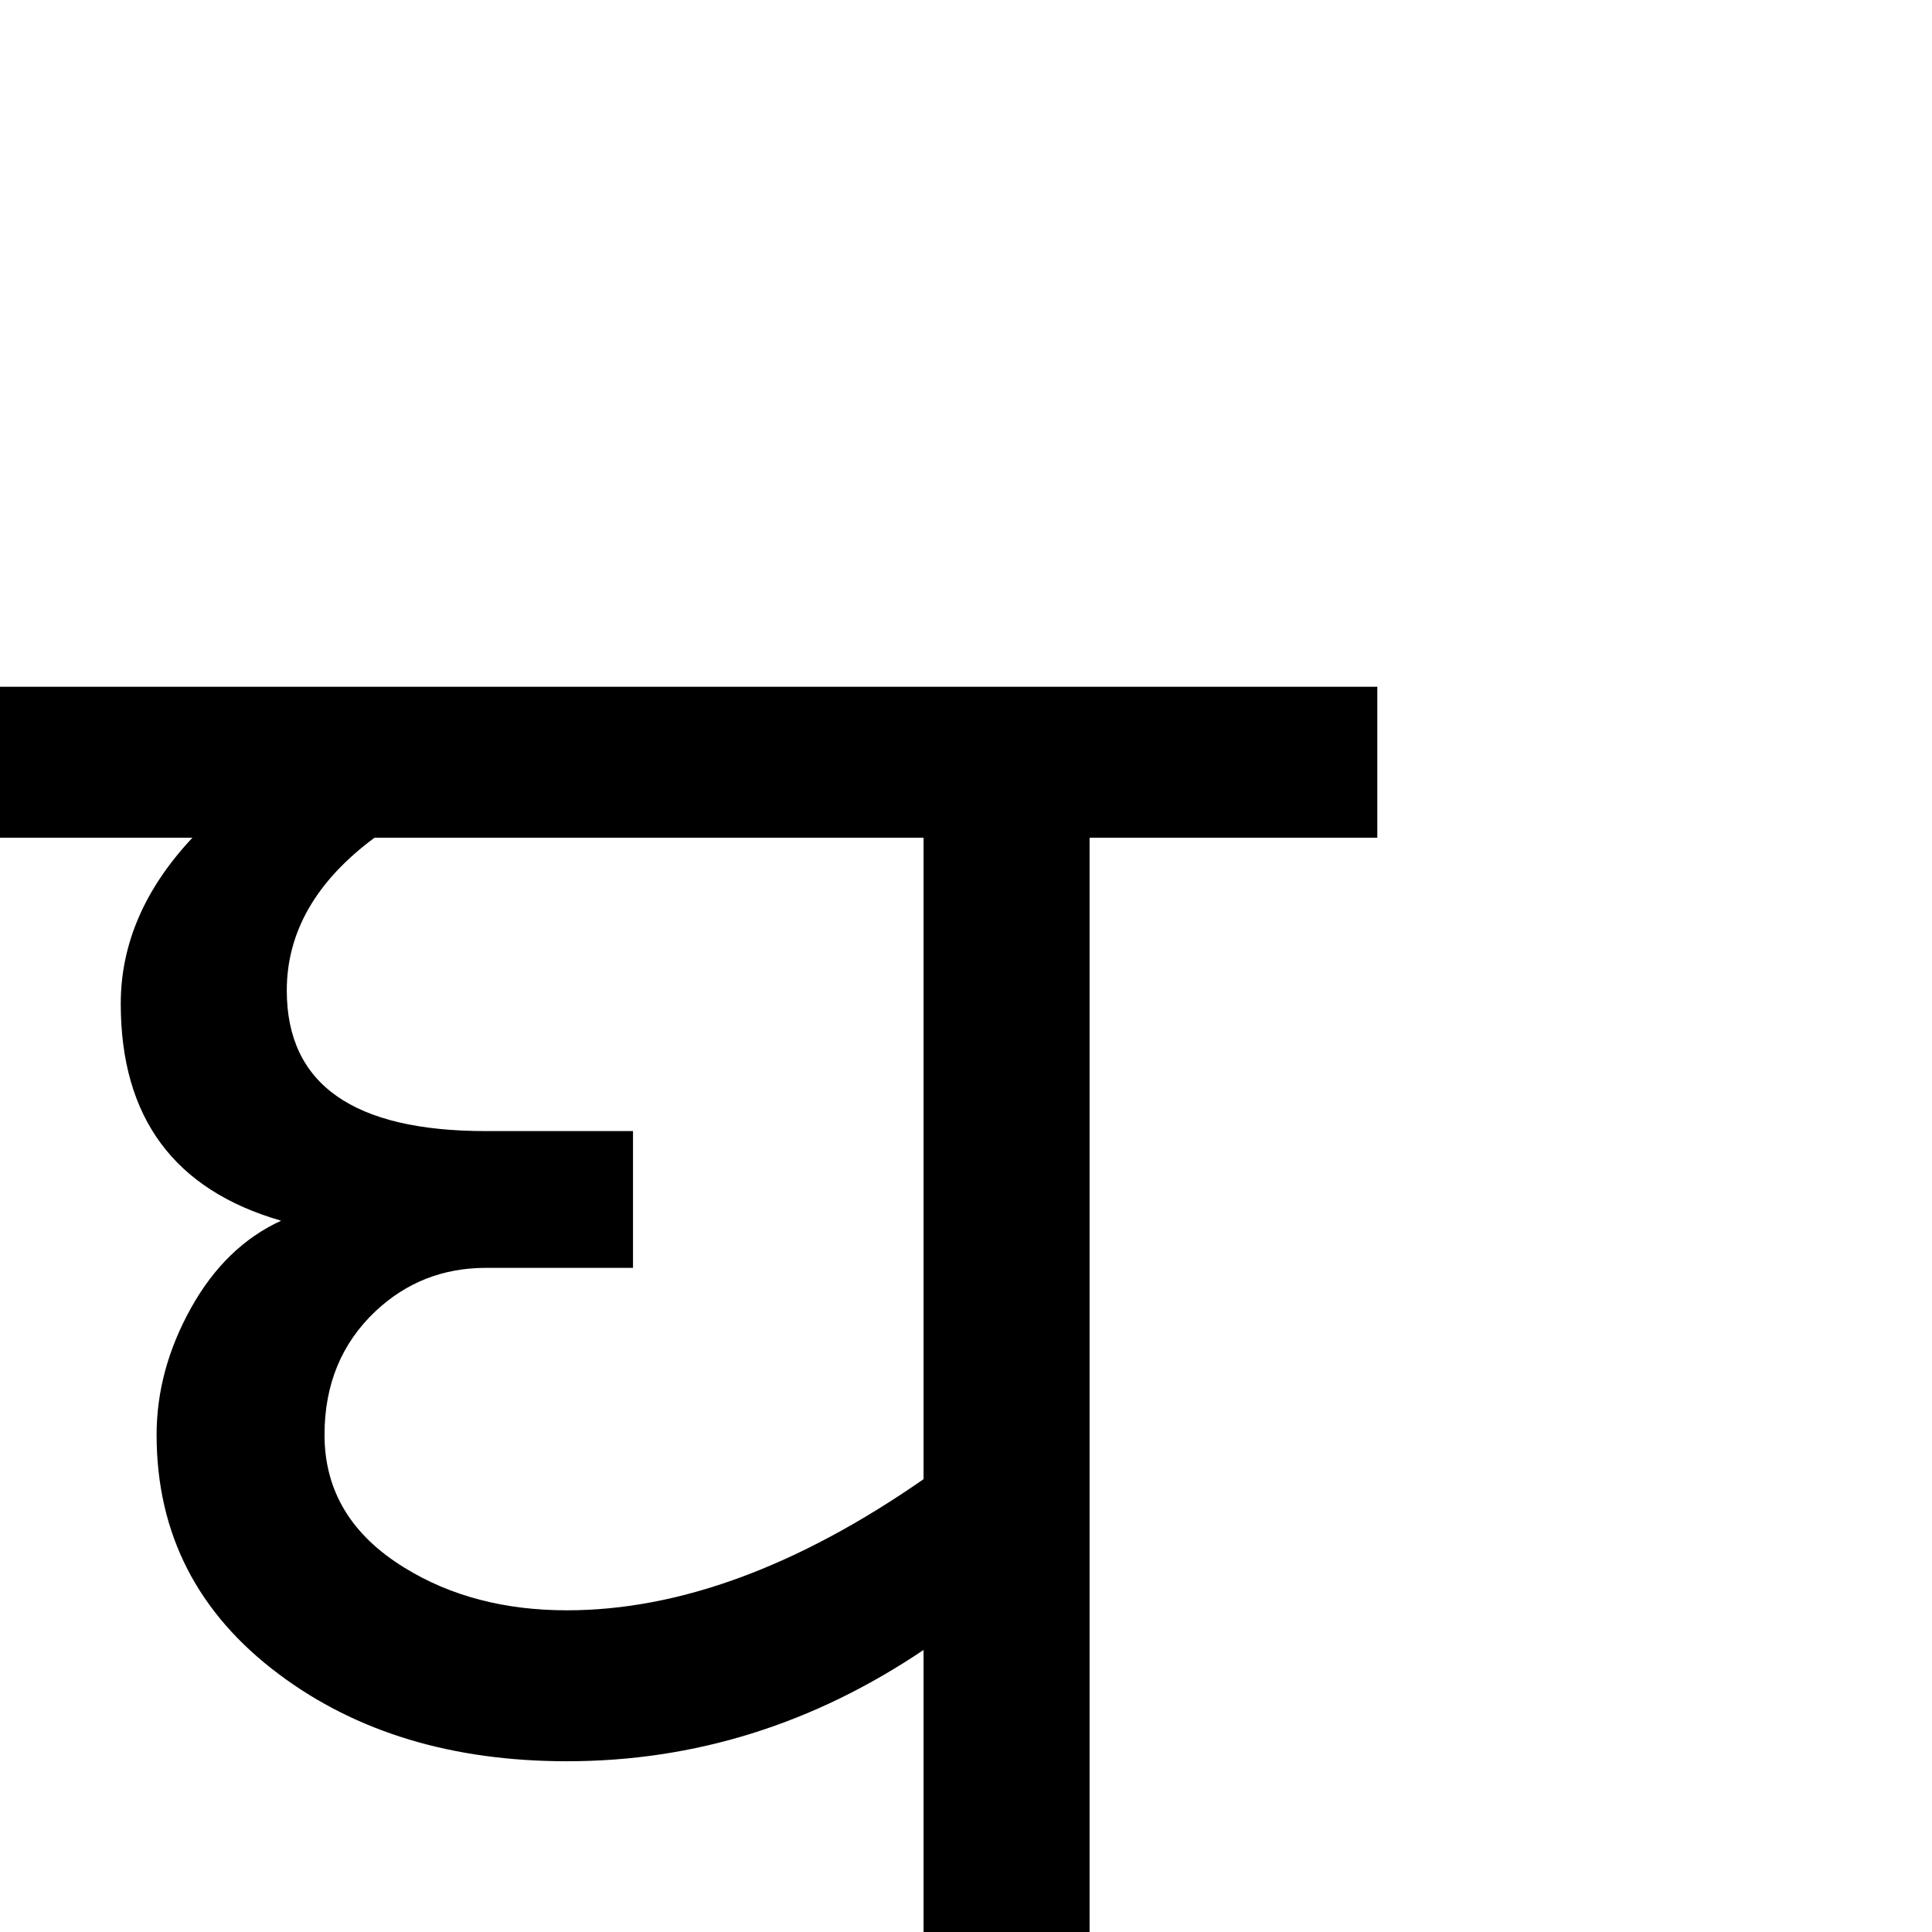 <?xml version="1.0" standalone="no"?>
<!DOCTYPE svg PUBLIC "-//W3C//DTD SVG 1.1//EN" "http://www.w3.org/Graphics/SVG/1.1/DTD/svg11.dtd" >
<svg viewBox="-2 -410 2048 2048">
  <g transform="matrix(1 0 0 -1 0 1638)">
   <path fill="currentColor"
d="M1458 1160h-305v-1160h-176v299q-175 -118 -378 -118q-182 0 -305 92q-130 97 -130 254q0 69 36.5 134.5t95.5 92.5q-170 49 -170 230q0 95 76 176h-204v160h1460v-160zM694 86zM694 1247zM977 480v680h-582q-93 -69 -93 -162q0 -149 211 -149h156v-145h-156
q-68 0 -117 -46q-54 -51 -54 -131q0 -89 85 -141q73 -45 172 -45q178 0 378 139zM1065 1247zM1065 86z" />
  </g>

</svg>
